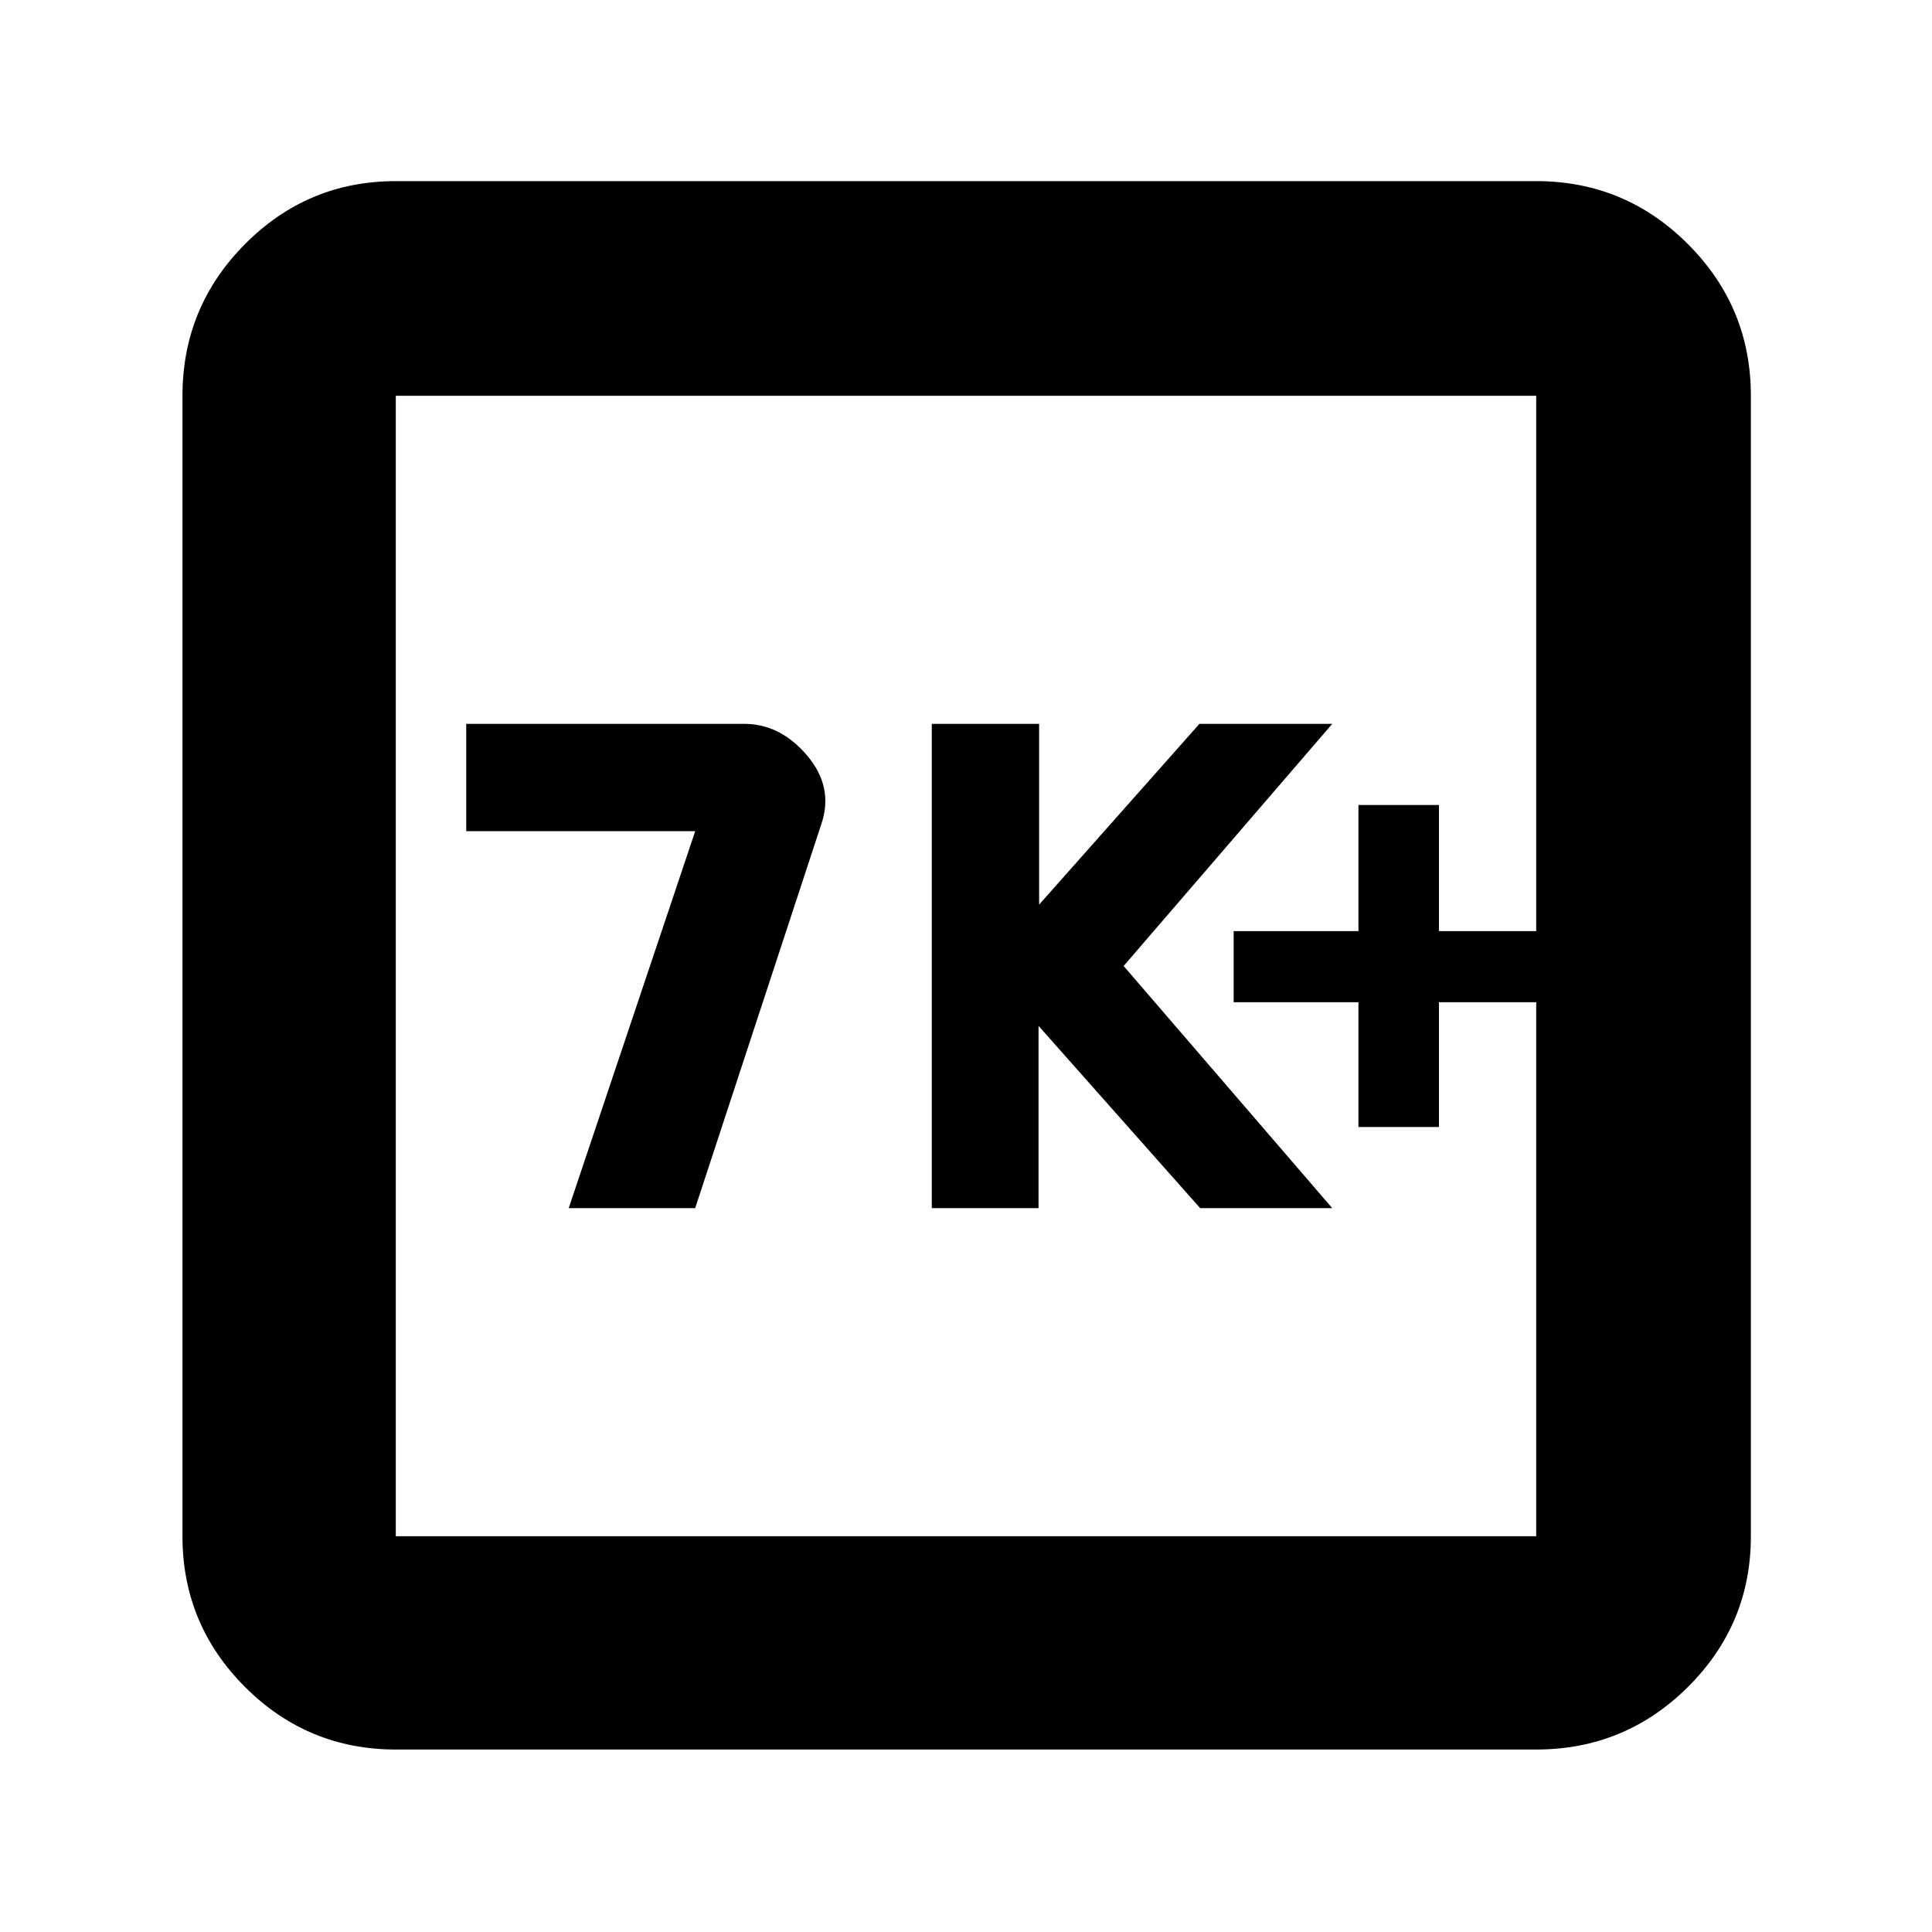 <svg xmlns="http://www.w3.org/2000/svg" height="40" viewBox="0 -960 960 960" width="40"><path d="M282.58-359.67h62.84l62.73-190.95q6.18-18.35-7.15-34.03t-31.25-15.68H231.67V-547h113.78l-62.87 187.33Zm180.42 0h53.04v-90.58l80.32 90.58H662L558.33-480 662-600.33h-66l-79.67 89.83v-89.83H463v240.66ZM675-400h40v-62h48.33v-35.33H715V-560h-40v62.67h-62V-462h62v62ZM196.67-90.67q-43.83 0-74.92-31.08-31.08-31.09-31.08-74.92v-566.66q0-44.1 31.08-75.39Q152.84-870 196.67-870h566.66q44.1 0 75.39 31.28Q870-807.43 870-763.33v566.66q0 43.83-31.28 74.92-31.29 31.08-75.39 31.08H196.67Zm0-106h566.66v-566.66H196.67v566.66Zm0-566.66v566.66-566.66Z"/></svg>
